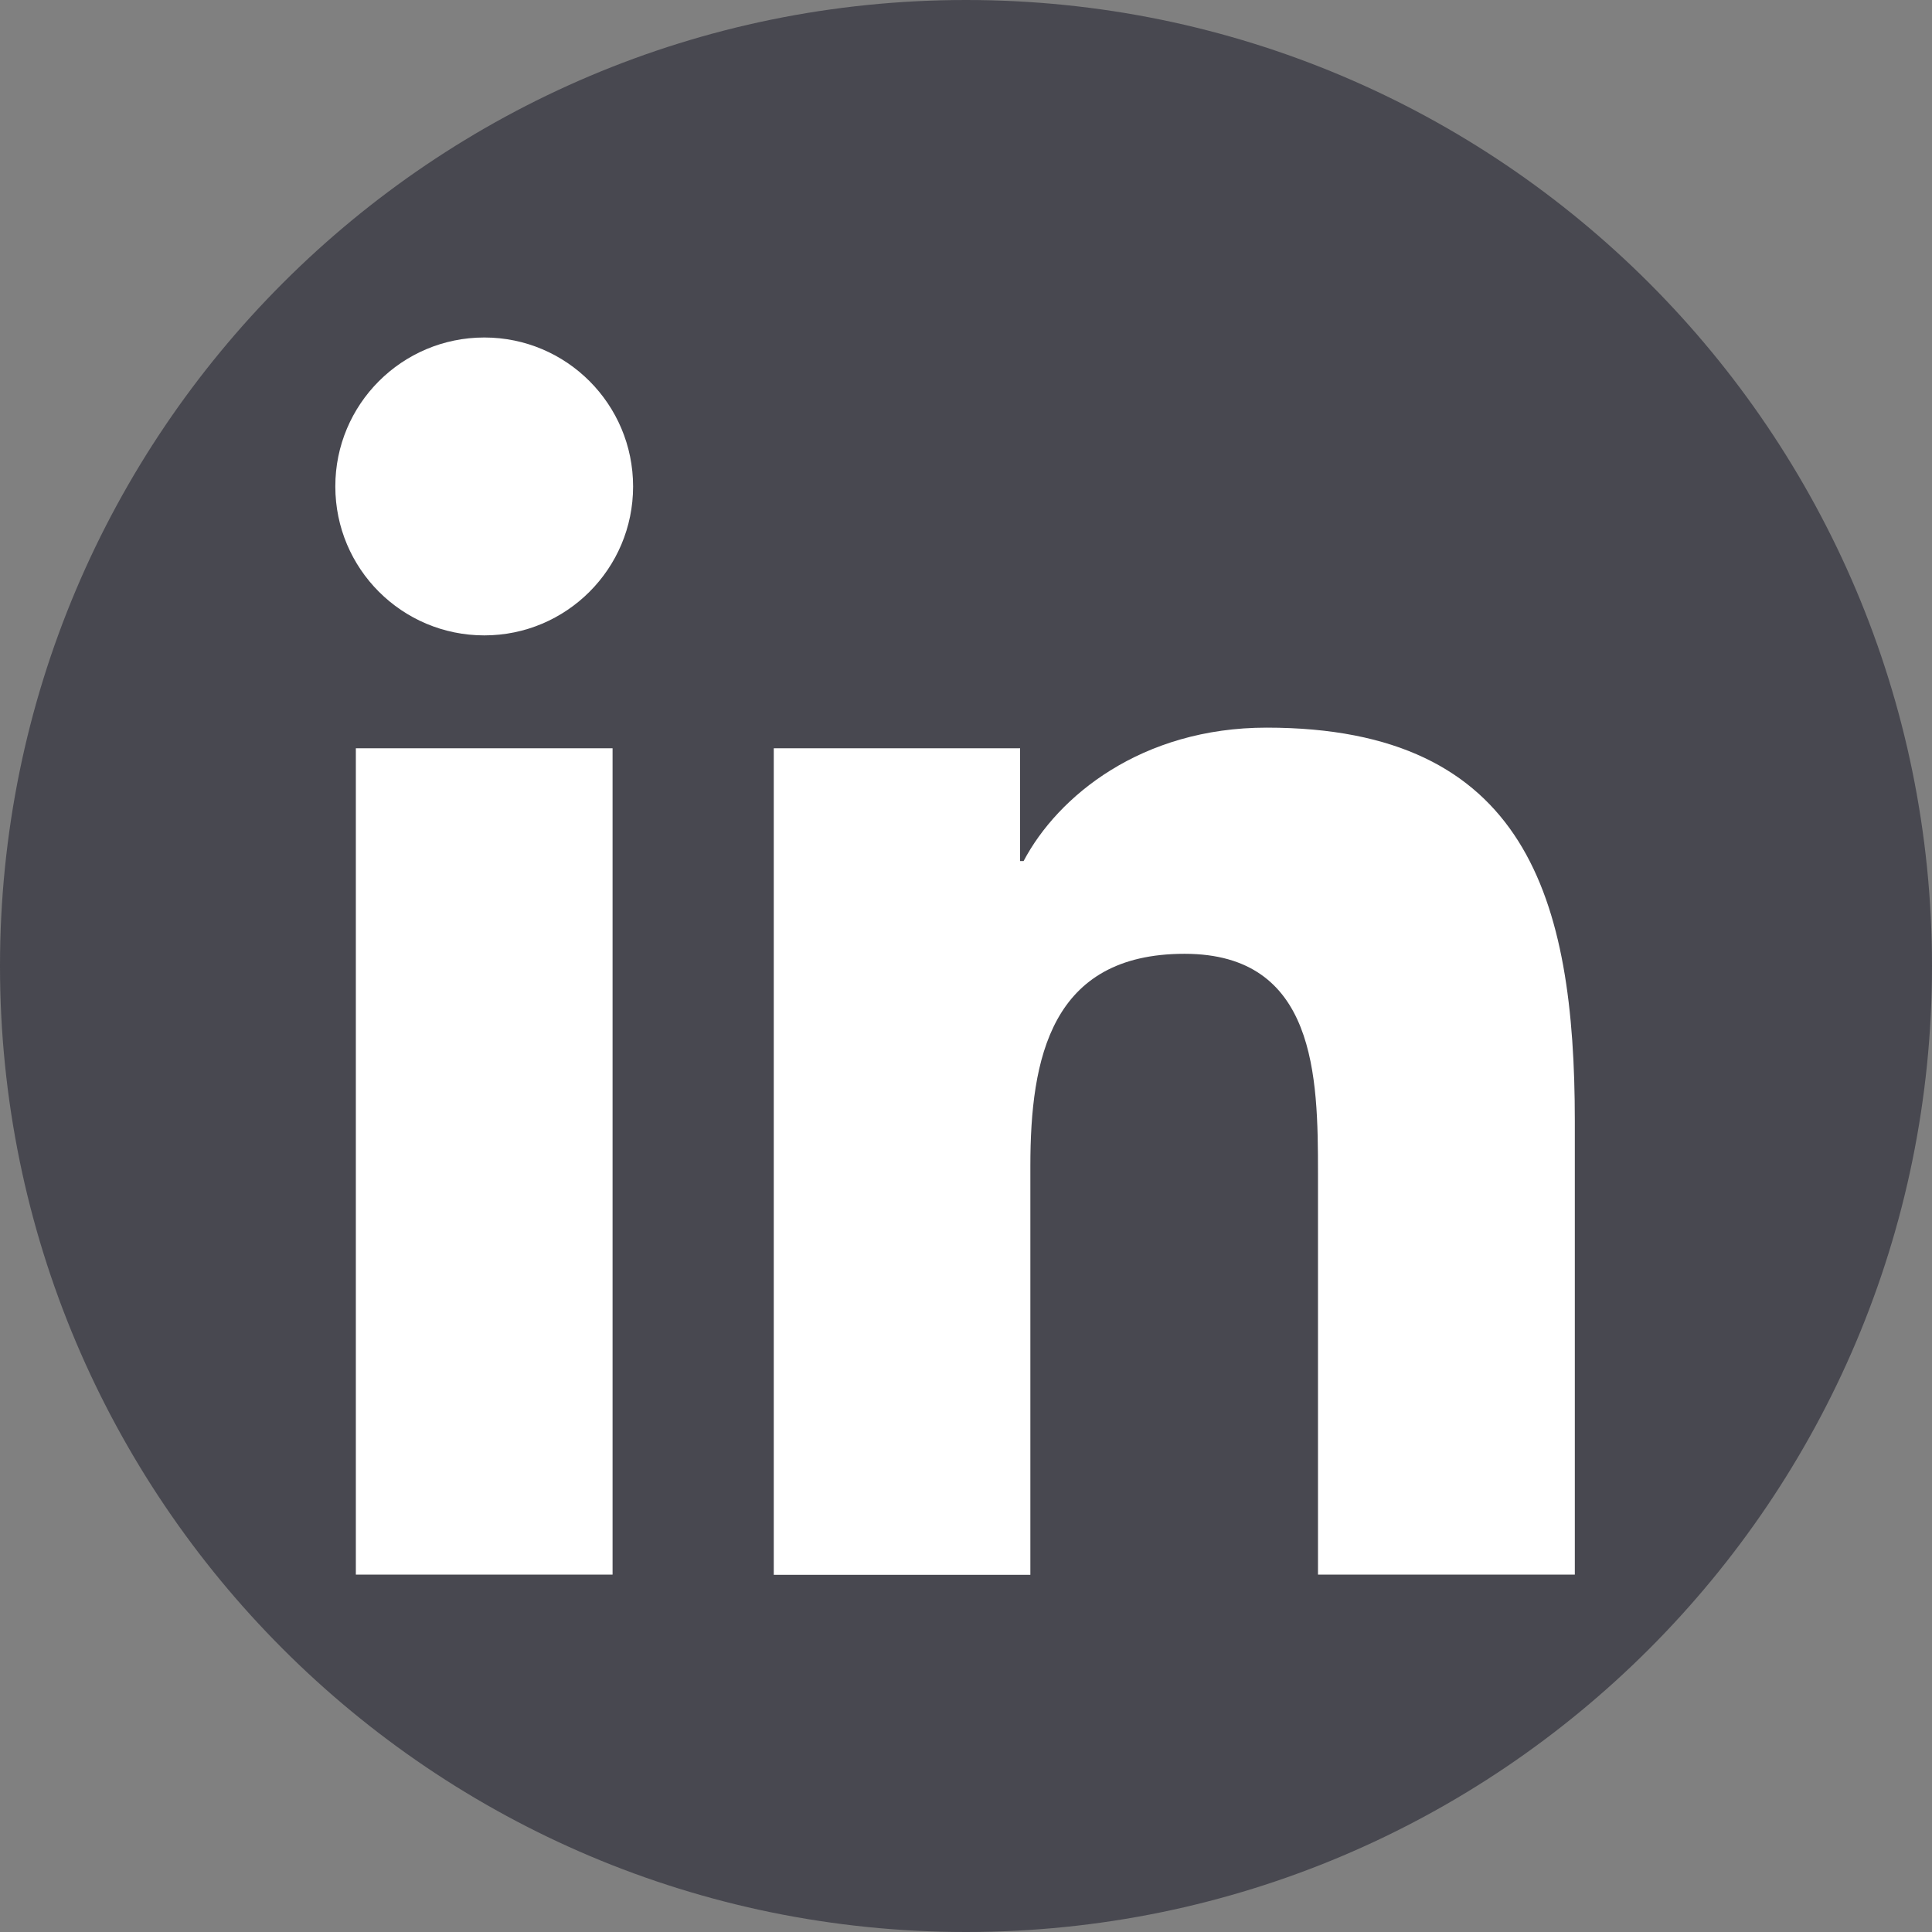 <svg width="16" height="16" viewBox="0 0 16 16" fill="none" xmlns="http://www.w3.org/2000/svg">
<rect x="0" y="0" width="16" height="16" fill="#808080" stroke="none"/>
<path d="M8 16C3.582 16 0 12.418 0 8C0 3.582 3.582 0 8 0C12.418 0 16 3.582 16 8C16 12.418 12.418 16 8 16Z" fill="#484850"/>
<path fill-rule="evenodd" clip-rule="evenodd" d="M5.243 4.029C5.243 3.347 4.691 2.795 4.011 2.795C3.328 2.795 2.776 3.349 2.777 4.029C2.777 4.71 3.329 5.262 4.011 5.262C4.691 5.262 5.243 4.71 5.243 4.029ZM5.073 6.197H2.947V13.04H5.073V6.197Z" fill="white"/>
<path d="M6.408 6.197H8.448V7.131H8.477C8.76 6.594 9.453 6.026 10.49 6.026C12.643 6.026 13.042 7.443 13.042 9.285V13.04H10.915V9.714C10.915 8.918 10.901 7.899 9.81 7.899C8.703 7.899 8.533 8.763 8.533 9.656V13.042H6.408V6.197Z" fill="white"/>
</svg>
